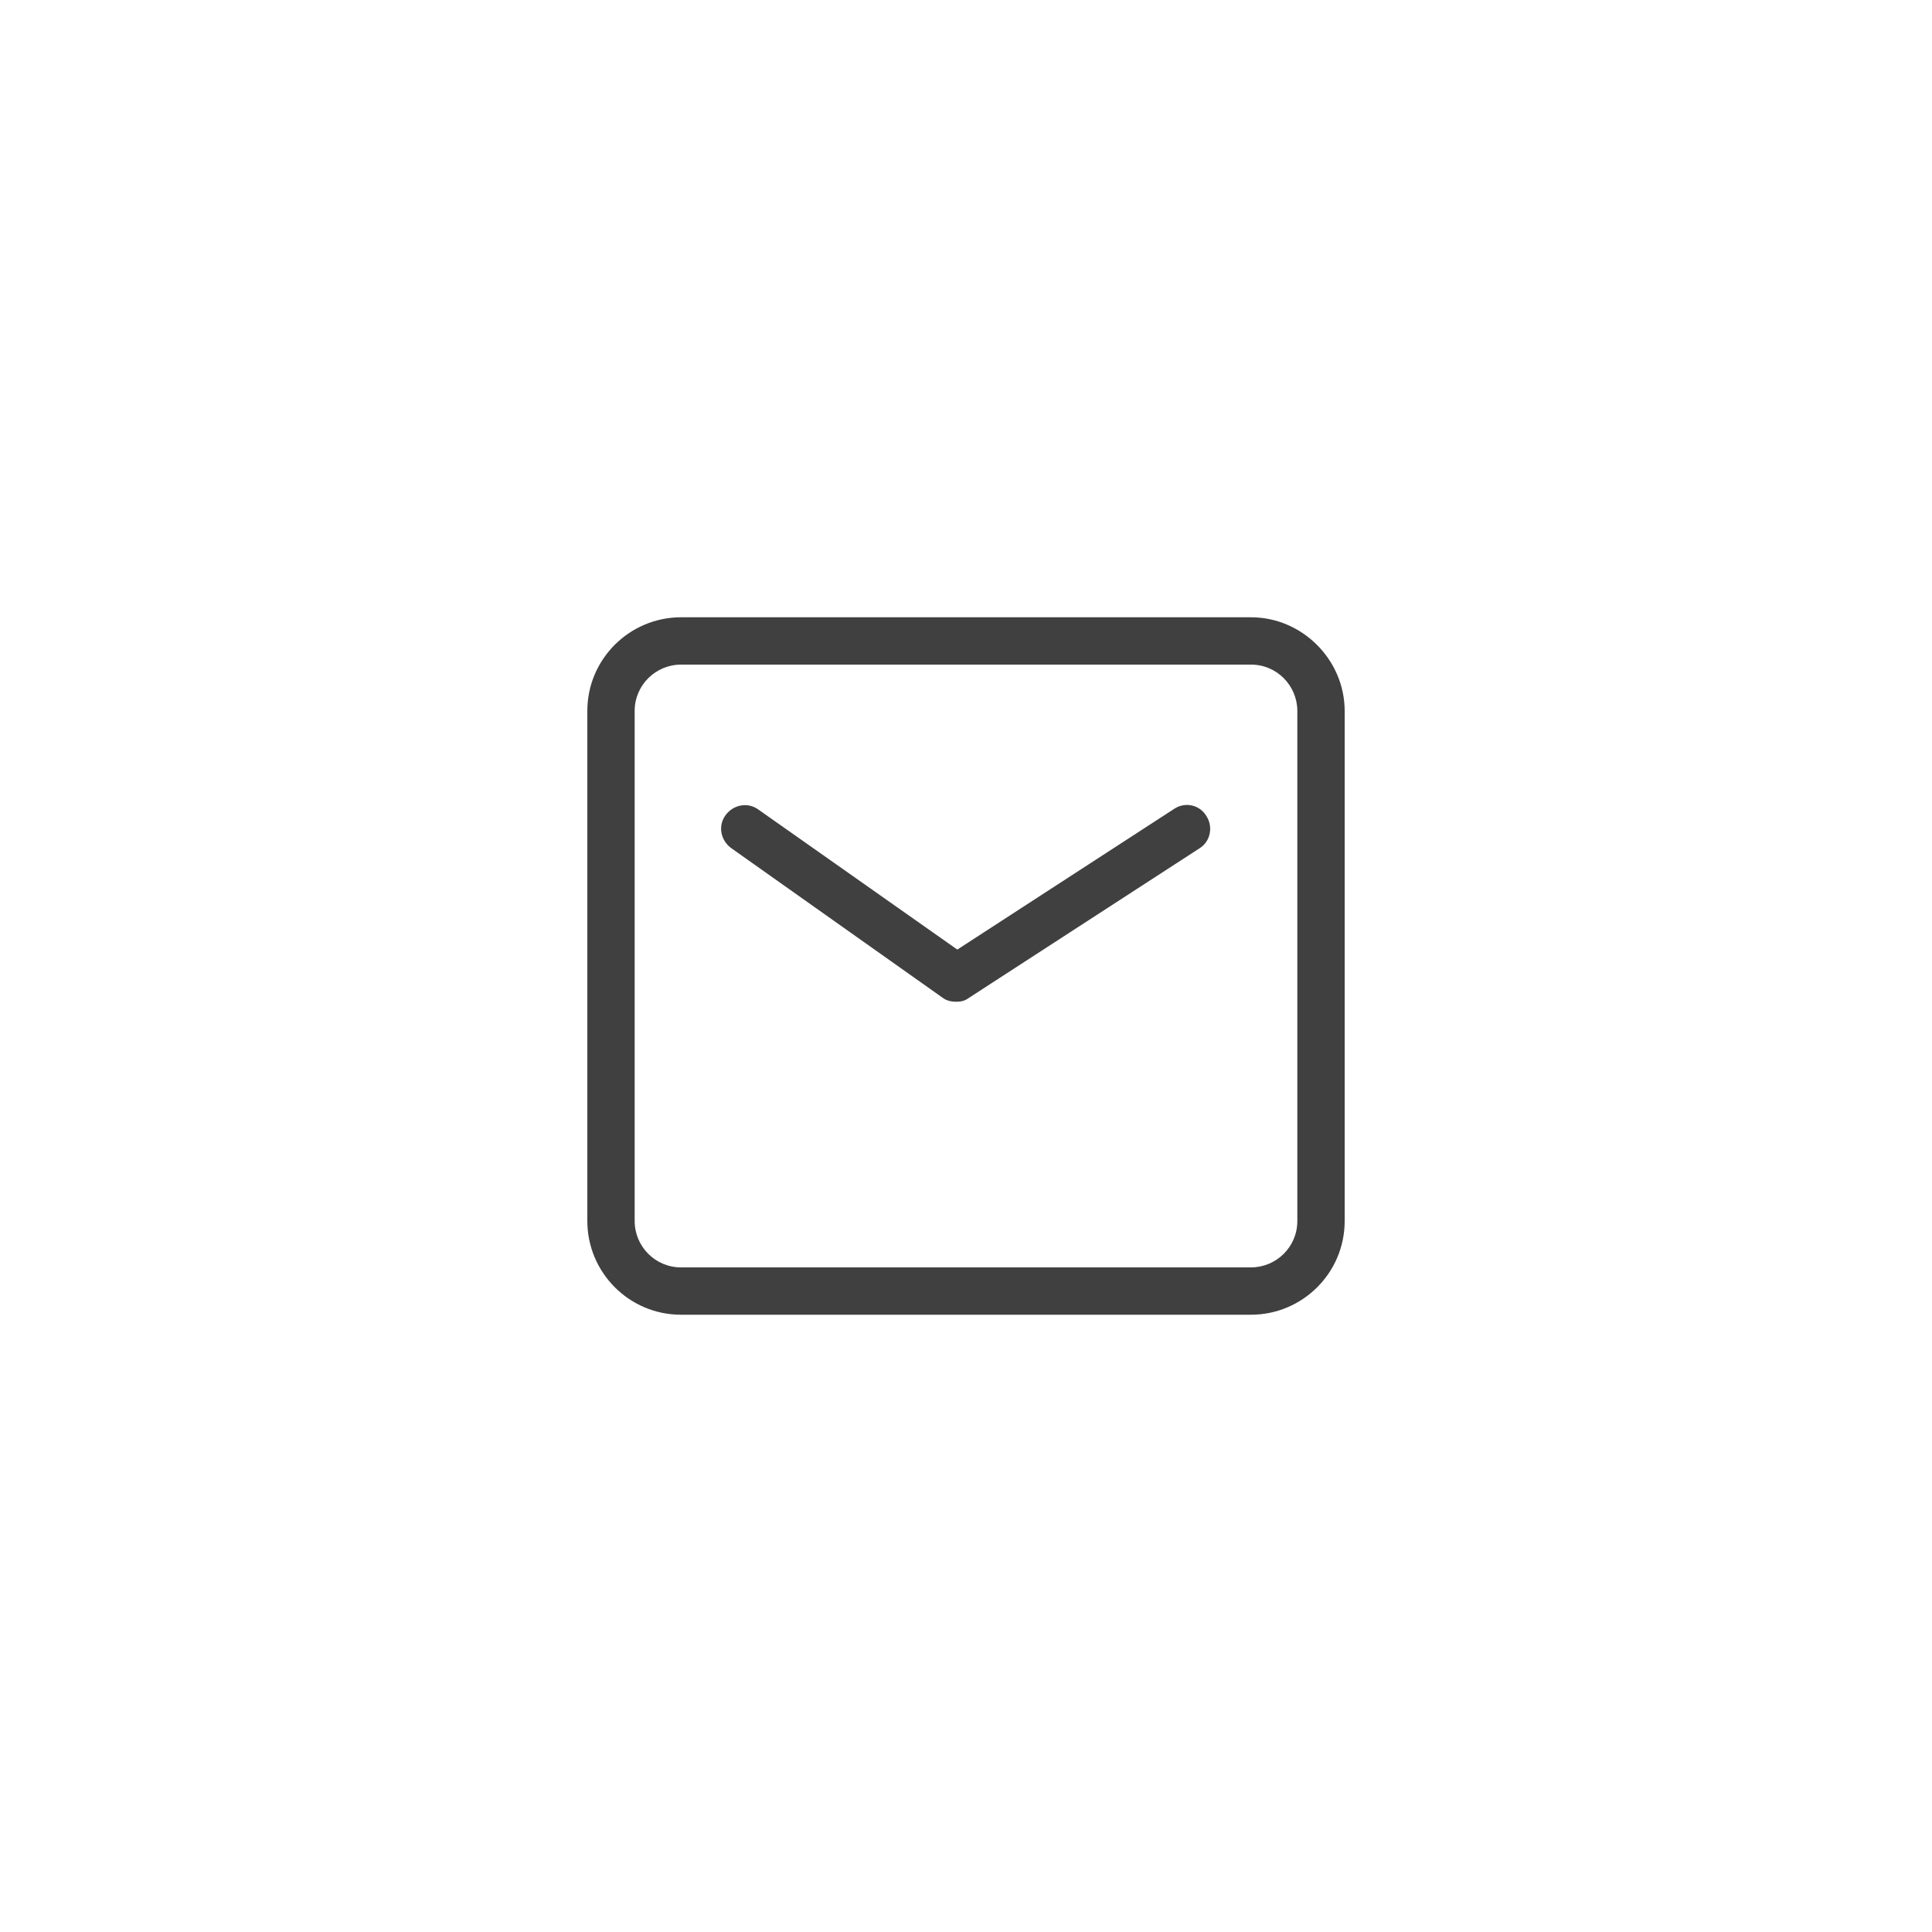 <?xml version="1.0" encoding="utf-8"?>
<!-- Generator: Adobe Illustrator 21.1.0, SVG Export Plug-In . SVG Version: 6.00 Build 0)  -->
<svg version="1.1" id="Layer_1" xmlns="http://www.w3.org/2000/svg" xmlns:xlink="http://www.w3.org/1999/xlink" x="0px" y="0px"
	 viewBox="0 0 200 200" style="enable-background:new 0 0 200 200;" xml:space="preserve">
<style type="text/css">
	.st0{fill:#404040;}
</style>
<g>
	<path class="st0" d="M121.6,83.7L99.1,98.3L78.5,83.8c-1.1-0.8-2.6-0.5-3.4,0.6c-0.8,1.1-0.5,2.6,0.6,3.4l21.9,15.5
		c0.4,0.3,0.9,0.4,1.4,0.4c0.5,0,0.9-0.1,1.3-0.4l23.9-15.5c1.1-0.7,1.4-2.2,0.7-3.3C124.2,83.3,122.7,83,121.6,83.7z"/>
	<path class="st0" d="M129.5,63.9h-59c-5.3,0-9.7,4.3-9.7,9.7v52.8c0,5.3,4.3,9.7,9.7,9.7h59c5.3,0,9.7-4.3,9.7-9.7V73.6
		C139.2,68.3,134.8,63.9,129.5,63.9z M134.3,126.4c0,2.7-2.2,4.8-4.8,4.8h-59c-2.7,0-4.8-2.2-4.8-4.8V73.6c0-2.7,2.2-4.8,4.8-4.8h59
		c2.7,0,4.8,2.2,4.8,4.8V126.4z"/>
</g>
</svg>
